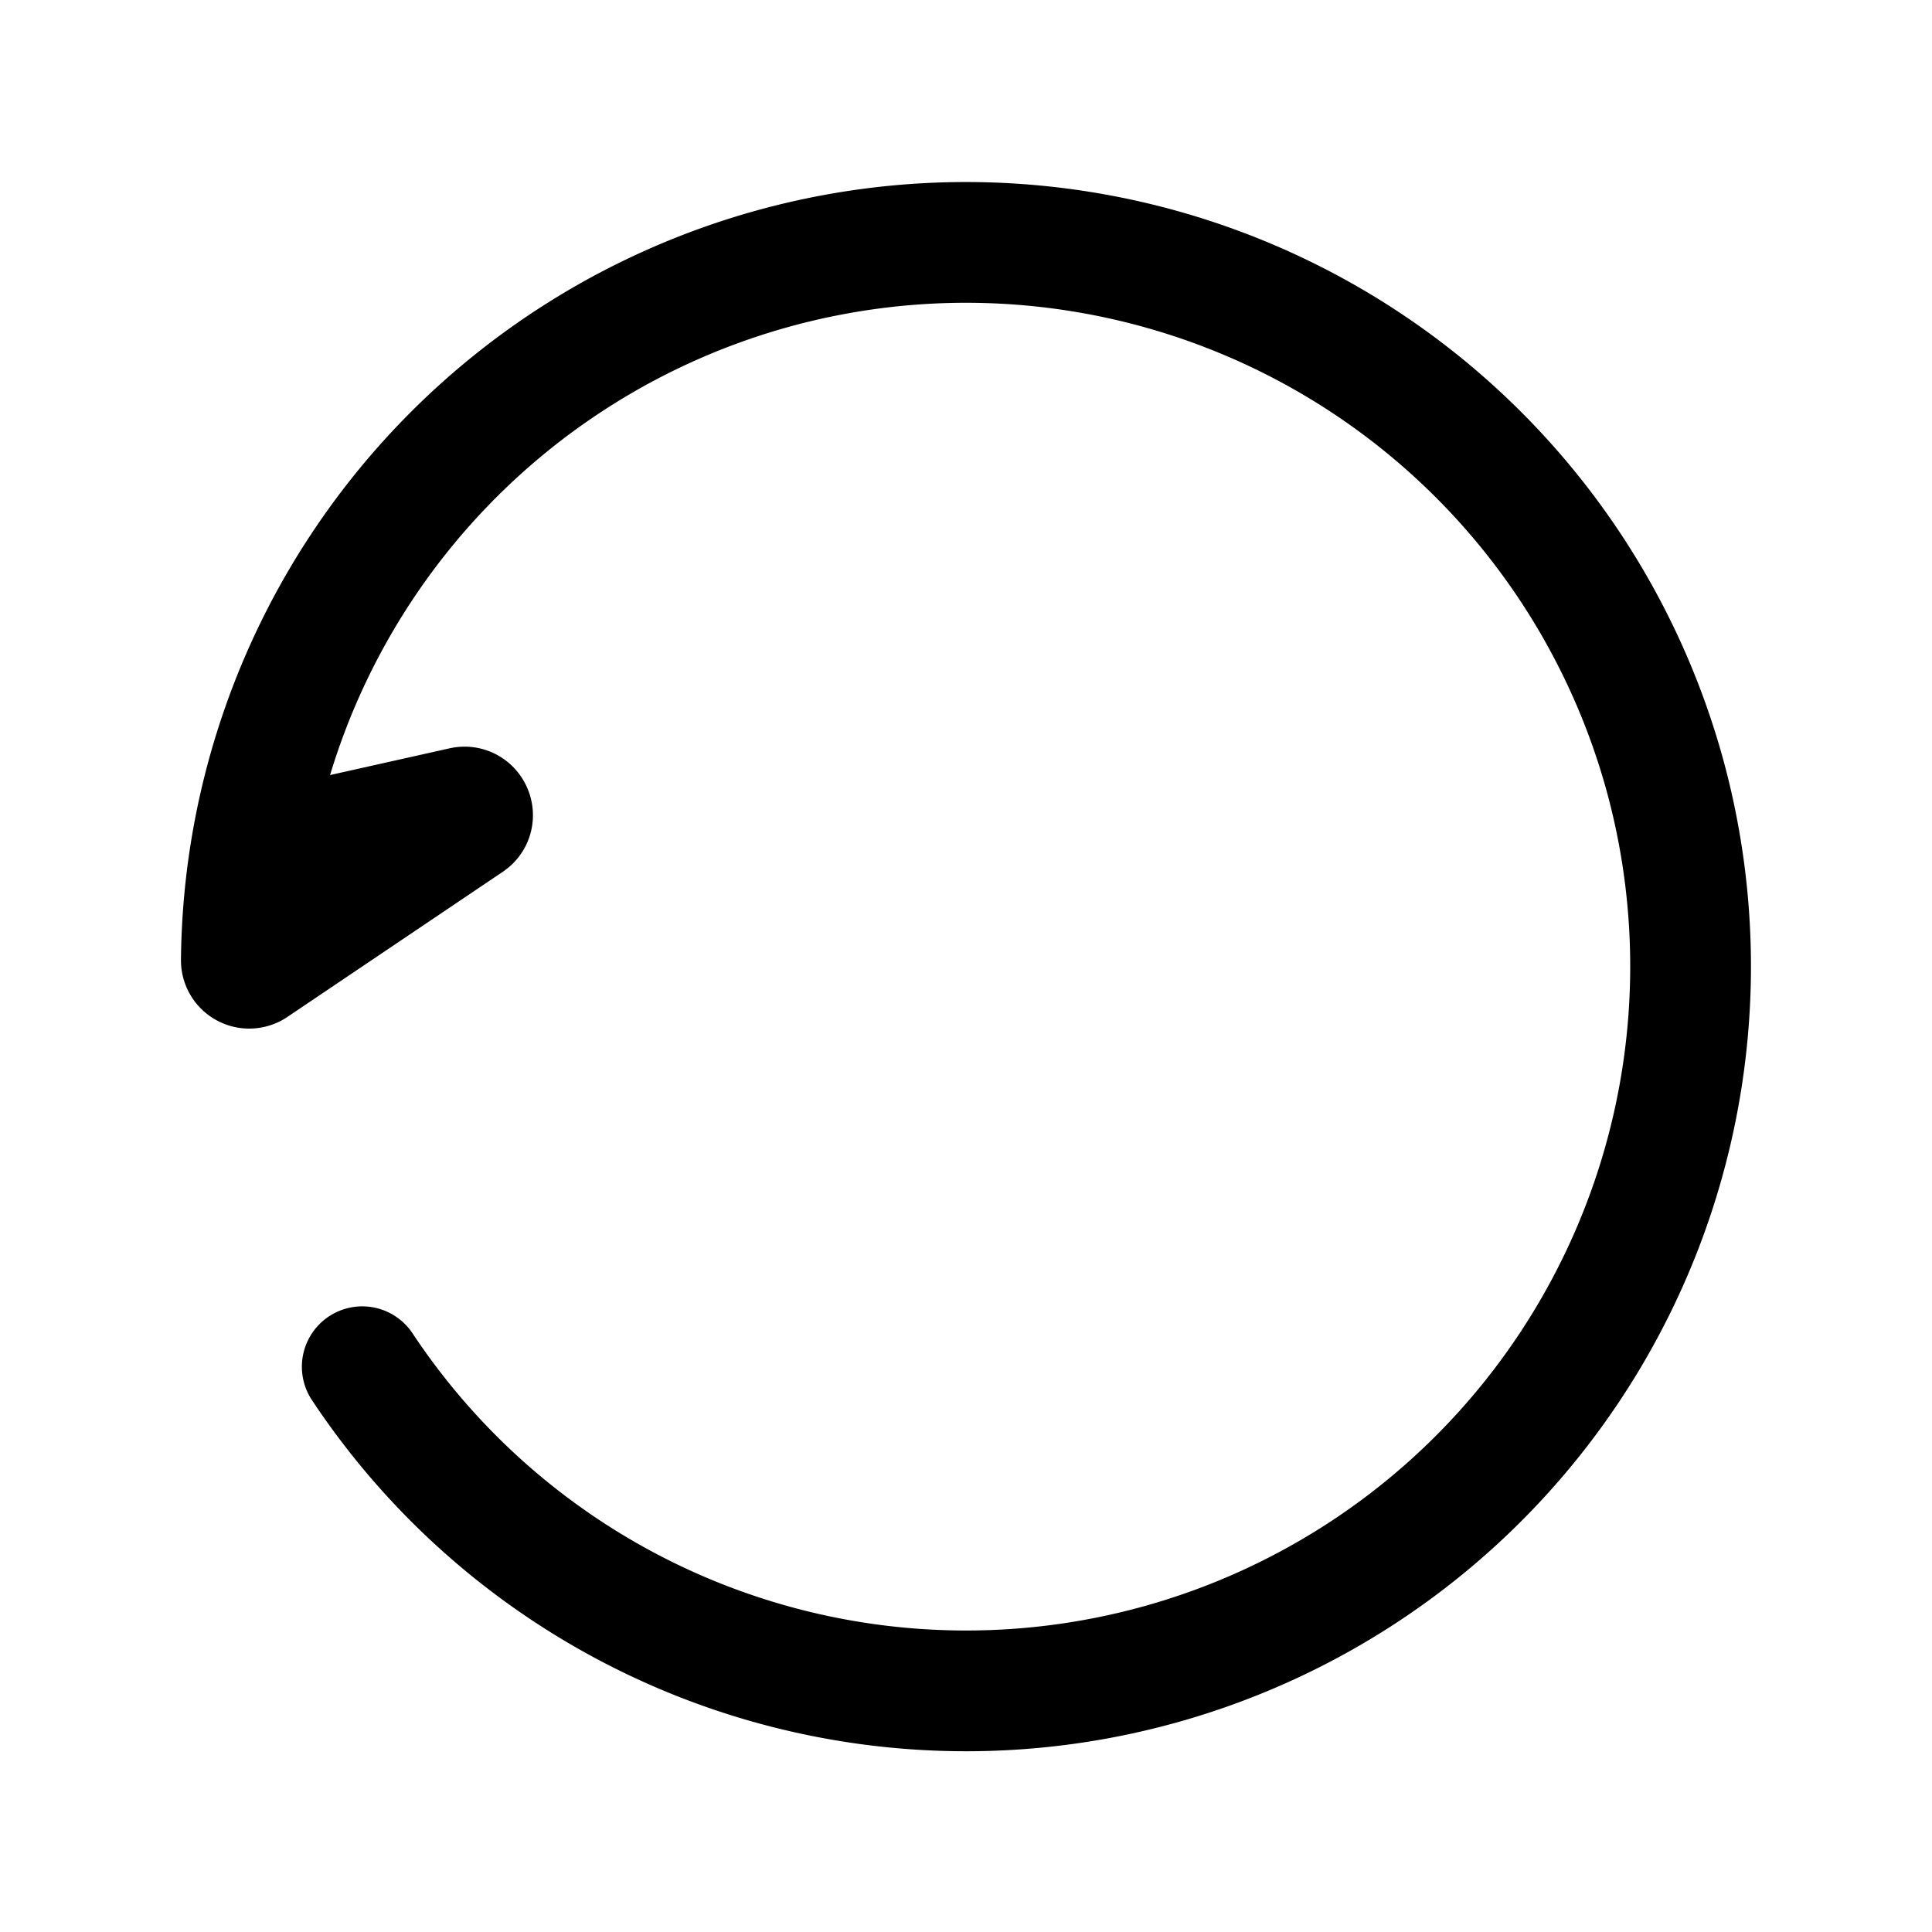 <svg xmlns="http://www.w3.org/2000/svg" width="24" height="24" fill="none" viewBox="0 0 24 24">
    <path stroke="currentColor" stroke-linecap="round" stroke-linejoin="round" stroke-width="1.5" d="m4.04 10.41 1.708-.382c.108-.024.17.12.077.181L3.152 12.01a.098.098 0 0 1-.154-.081A9.003 9.003 0 0 1 20.693 9.67 9 9 0 0 1 4.5 16.978"/>
</svg>